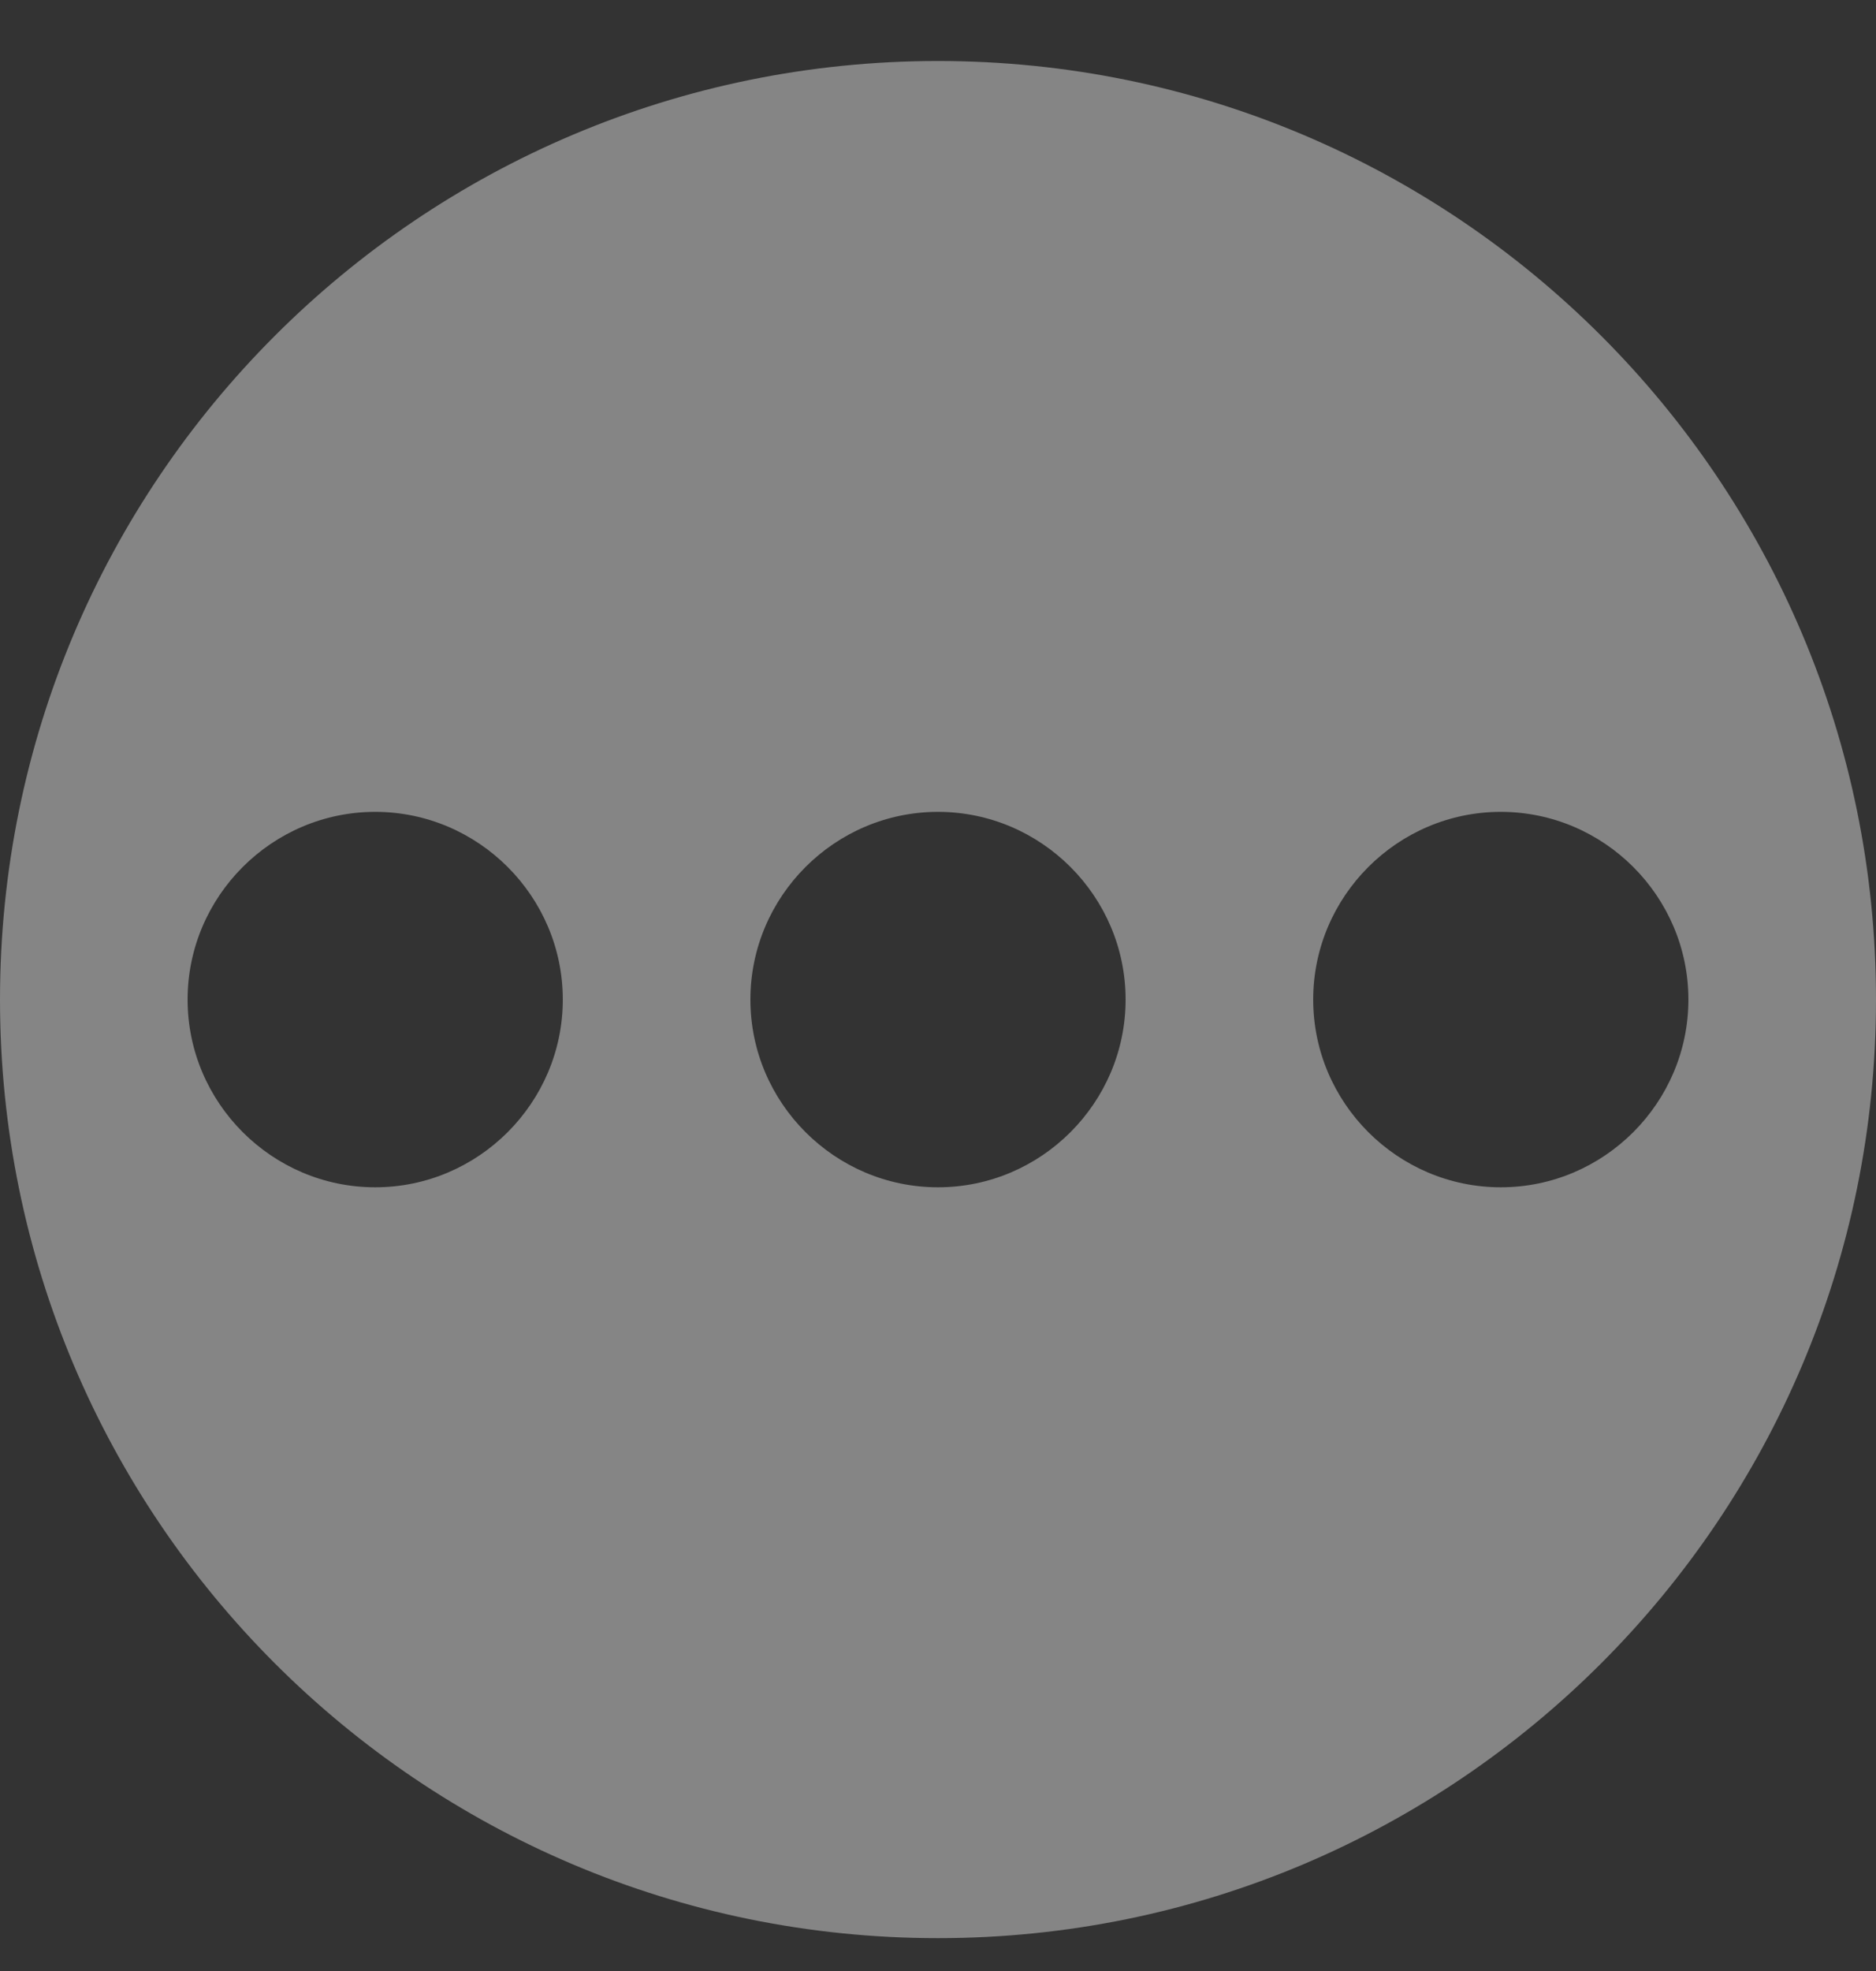 <svg xmlns="http://www.w3.org/2000/svg" width="20" height="21" viewBox="0 0 20 21"><rect x="0" y="0" width="20" height="21" fill="#333333" stroke="none"/><g><g><path fill="#fff" fill-opacity=".4" d="M6 10.65c0 1.1-.9 2-2 2s-2-.9-2-2 .9-2 2-2 2 .9 2 2zm12 0c0 1.1-.9 2-2 2s-2-.9-2-2 .9-2 2-2 2 .9 2 2zm-6 0c0 1.1-.9 2-2 2s-2-.9-2-2 .9-2 2-2 2 .9 2 2zm-12 0c0 5.523 4.477 10 10 10s10-4.477 10-10-4.477-10-10-10-10 4.477-10 10z"/></g></g></svg>